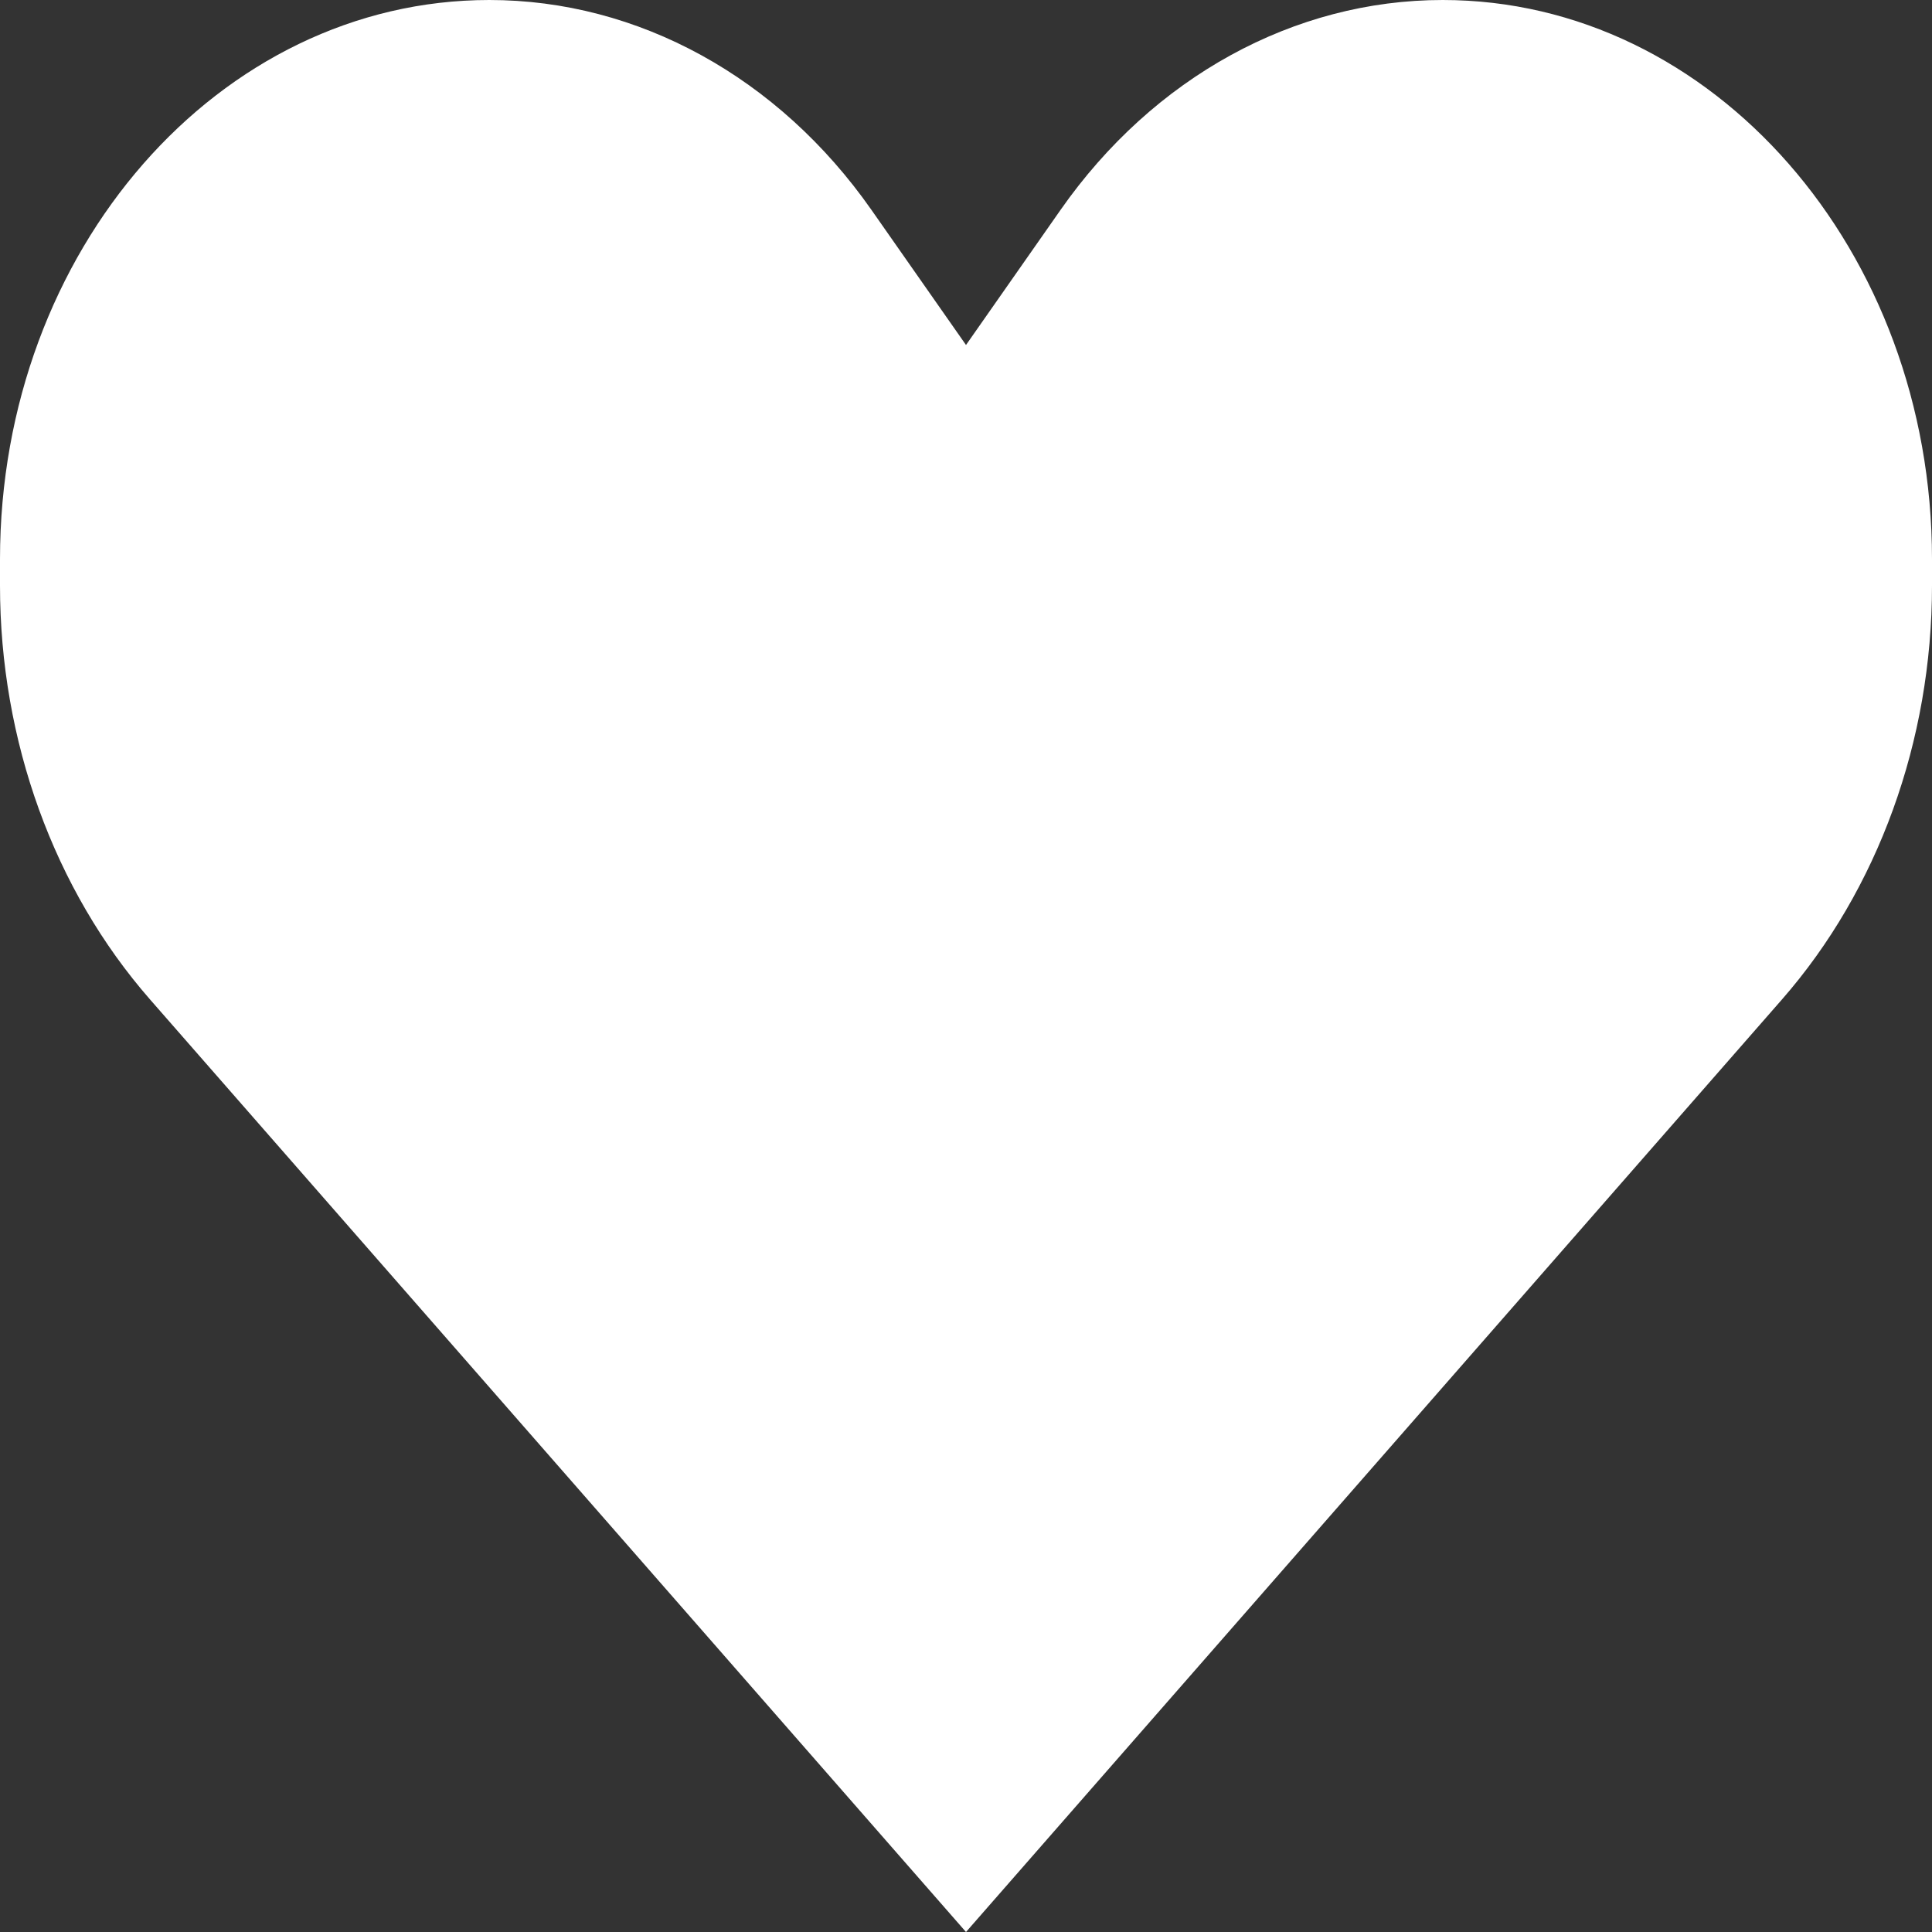 <svg width="60" height="60" viewBox="0 0 60 60" fill="none" xmlns="http://www.w3.org/2000/svg">
<rect x="0" y="0" width="60" height="60" fill="#333333" stroke="none"/>
<path d="M4.66 31.04L30 60L55.34 31.04C58.324 27.63 60 23.005 60 18.183V17.367C60 7.776 53.196 0 44.804 0C40.187 0 35.821 2.398 32.937 6.518L30 10.714L27.063 6.518C24.179 2.398 19.813 0 15.196 0C6.804 0 0 7.776 0 17.367V18.183C0 23.005 1.676 27.63 4.66 31.04Z" fill="white"/>
</svg>
